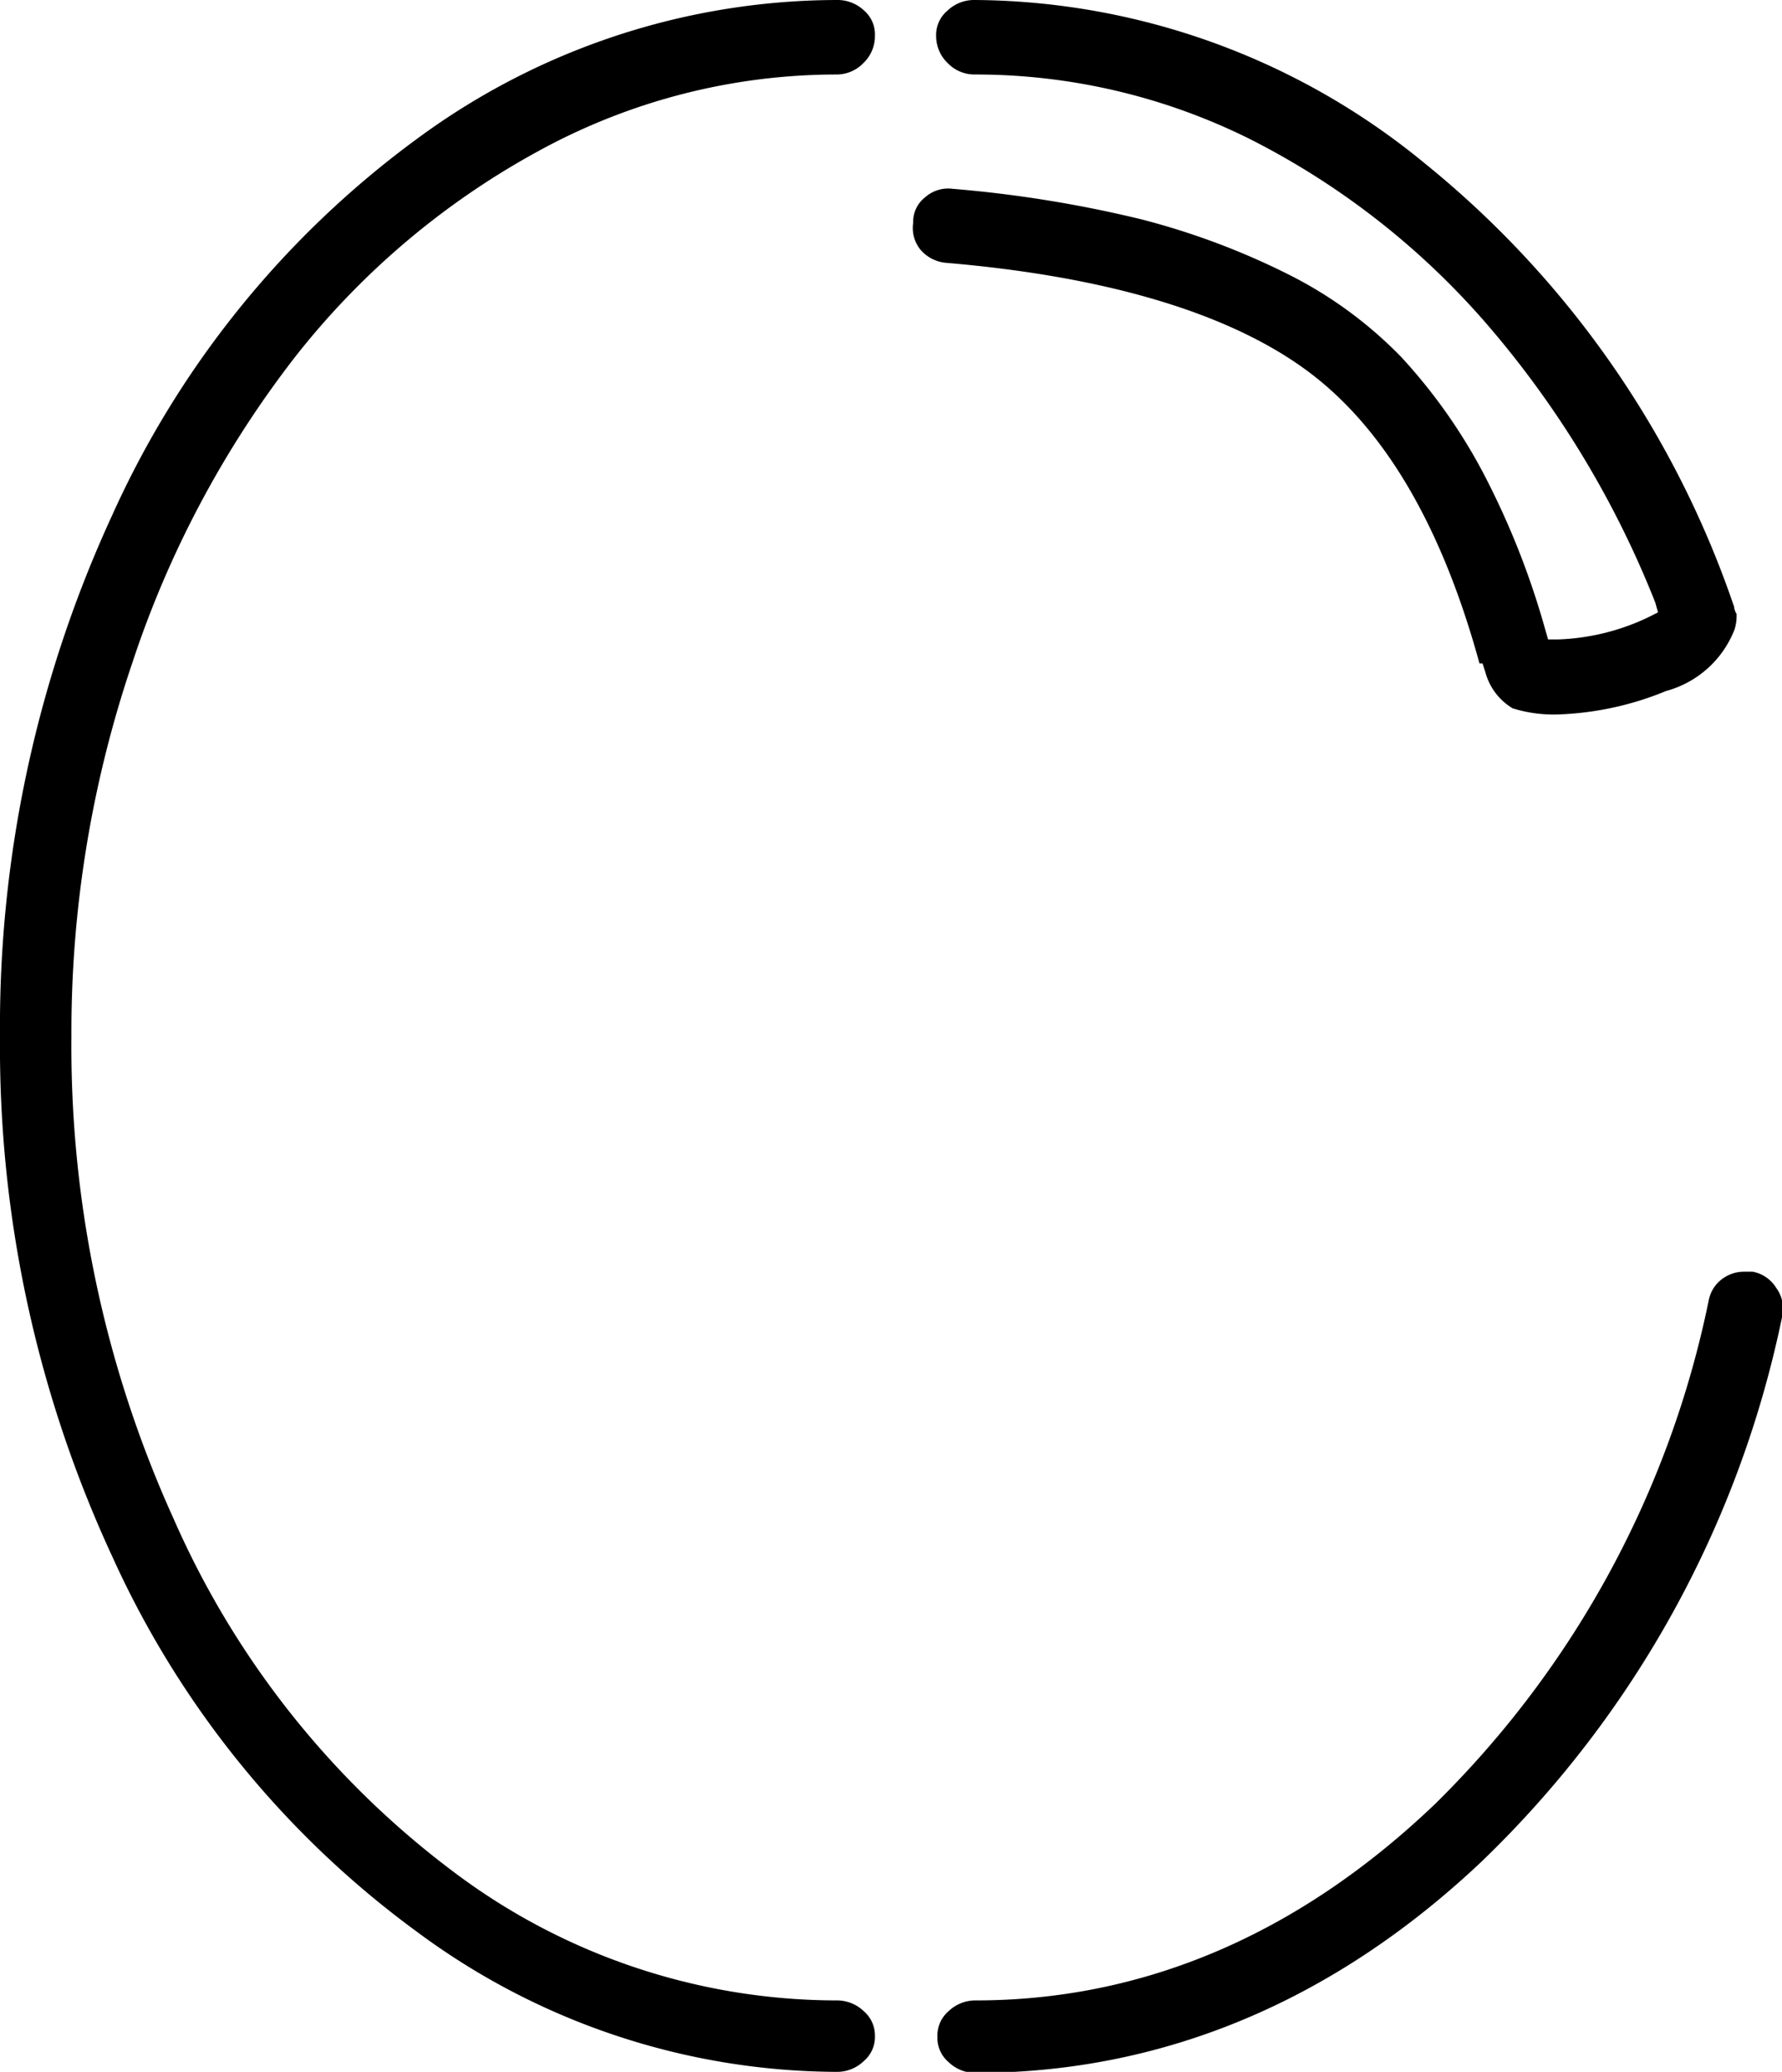 <svg xmlns="http://www.w3.org/2000/svg" width="69.86" height="81.2" viewBox="0 0 69.86 81.2">
  <g id="Calque_2" data-name="Calque 2">
    <g id="Calque_1_-_copie" data-name="Calque 1 - copie">
      <g>
        <path d="M36.08,9.78a1.49,1.49,0,0,0,1,.52c6.38.54,11.16,2,14.19,4.25S56.54,20.67,58,26h.12l.11.34a2.36,2.36,0,0,0,1.07,1.42A5.39,5.39,0,0,0,61.1,28a12.17,12.17,0,0,0,4.22-.92A4,4,0,0,0,68,24.67a1.78,1.78,0,0,0,.08-.47v-.14a.62.62,0,0,1-.1-.29l-.07-.2A38.13,38.13,0,0,0,55.84,6.39,28,28,0,0,0,38.2,0a1.51,1.51,0,0,0-1.06.42,1.24,1.24,0,0,0-.44,1,1.46,1.46,0,0,0,.45,1.05,1.46,1.46,0,0,0,1.05.45A24.12,24.12,0,0,1,49,5.45a30.43,30.43,0,0,1,9.26,7.22,38.16,38.16,0,0,1,6.63,10.94L65,24l-.42.21a8.88,8.88,0,0,1-3.49.85l-.4,0-.11-.38a31.53,31.53,0,0,0-2.41-6.1A21.44,21.44,0,0,0,54.94,14a16.4,16.4,0,0,0-4.42-3.24,28.88,28.88,0,0,0-5.8-2.17A48.08,48.08,0,0,0,37.35,7.4a1.36,1.36,0,0,0-1.08.33,1.21,1.21,0,0,0-.47,1A1.35,1.35,0,0,0,36.08,9.78Z"/>
        <path d="M69.63,50.47a1.38,1.38,0,0,0-.92-.63l-.33,0a1.41,1.41,0,0,0-.77.22h0a1.36,1.36,0,0,0-.62.89A38.49,38.49,0,0,1,56.25,70.71c-5.34,5.1-11.41,7.69-18,7.69a1.51,1.51,0,0,0-1.06.42,1.25,1.25,0,0,0-.44,1,1.24,1.24,0,0,0,.44,1,1.5,1.5,0,0,0,1.06.42c7.3,0,14-2.78,19.81-8.26a41.14,41.14,0,0,0,11.8-21.35A1.38,1.38,0,0,0,69.63,50.47Z"/>
        <path d="M33.86,78.82a1.51,1.51,0,0,0-1.06-.42,25,25,0,0,1-15.1-5.1A34.7,34.7,0,0,1,6.8,59.51a44.81,44.81,0,0,1-4-18.91A45,45,0,0,1,5.18,26a40,40,0,0,1,6.38-12,30.9,30.9,0,0,1,9.55-8.08,24.32,24.32,0,0,1,11.69-3,1.46,1.46,0,0,0,1.05-.45A1.46,1.46,0,0,0,34.3,1.4a1.24,1.24,0,0,0-.44-1A1.51,1.51,0,0,0,32.8,0,27.8,27.8,0,0,0,16.39,5.41a37.28,37.28,0,0,0-12,14.8A47.85,47.85,0,0,0,0,40.65,47.5,47.5,0,0,0,4.4,61a37.25,37.25,0,0,0,12,14.75A27.76,27.76,0,0,0,32.8,81.2a1.5,1.5,0,0,0,1.06-.42,1.24,1.24,0,0,0,.44-1A1.25,1.25,0,0,0,33.86,78.82Z"/>
      </g>
    </g>
  </g>
</svg>
